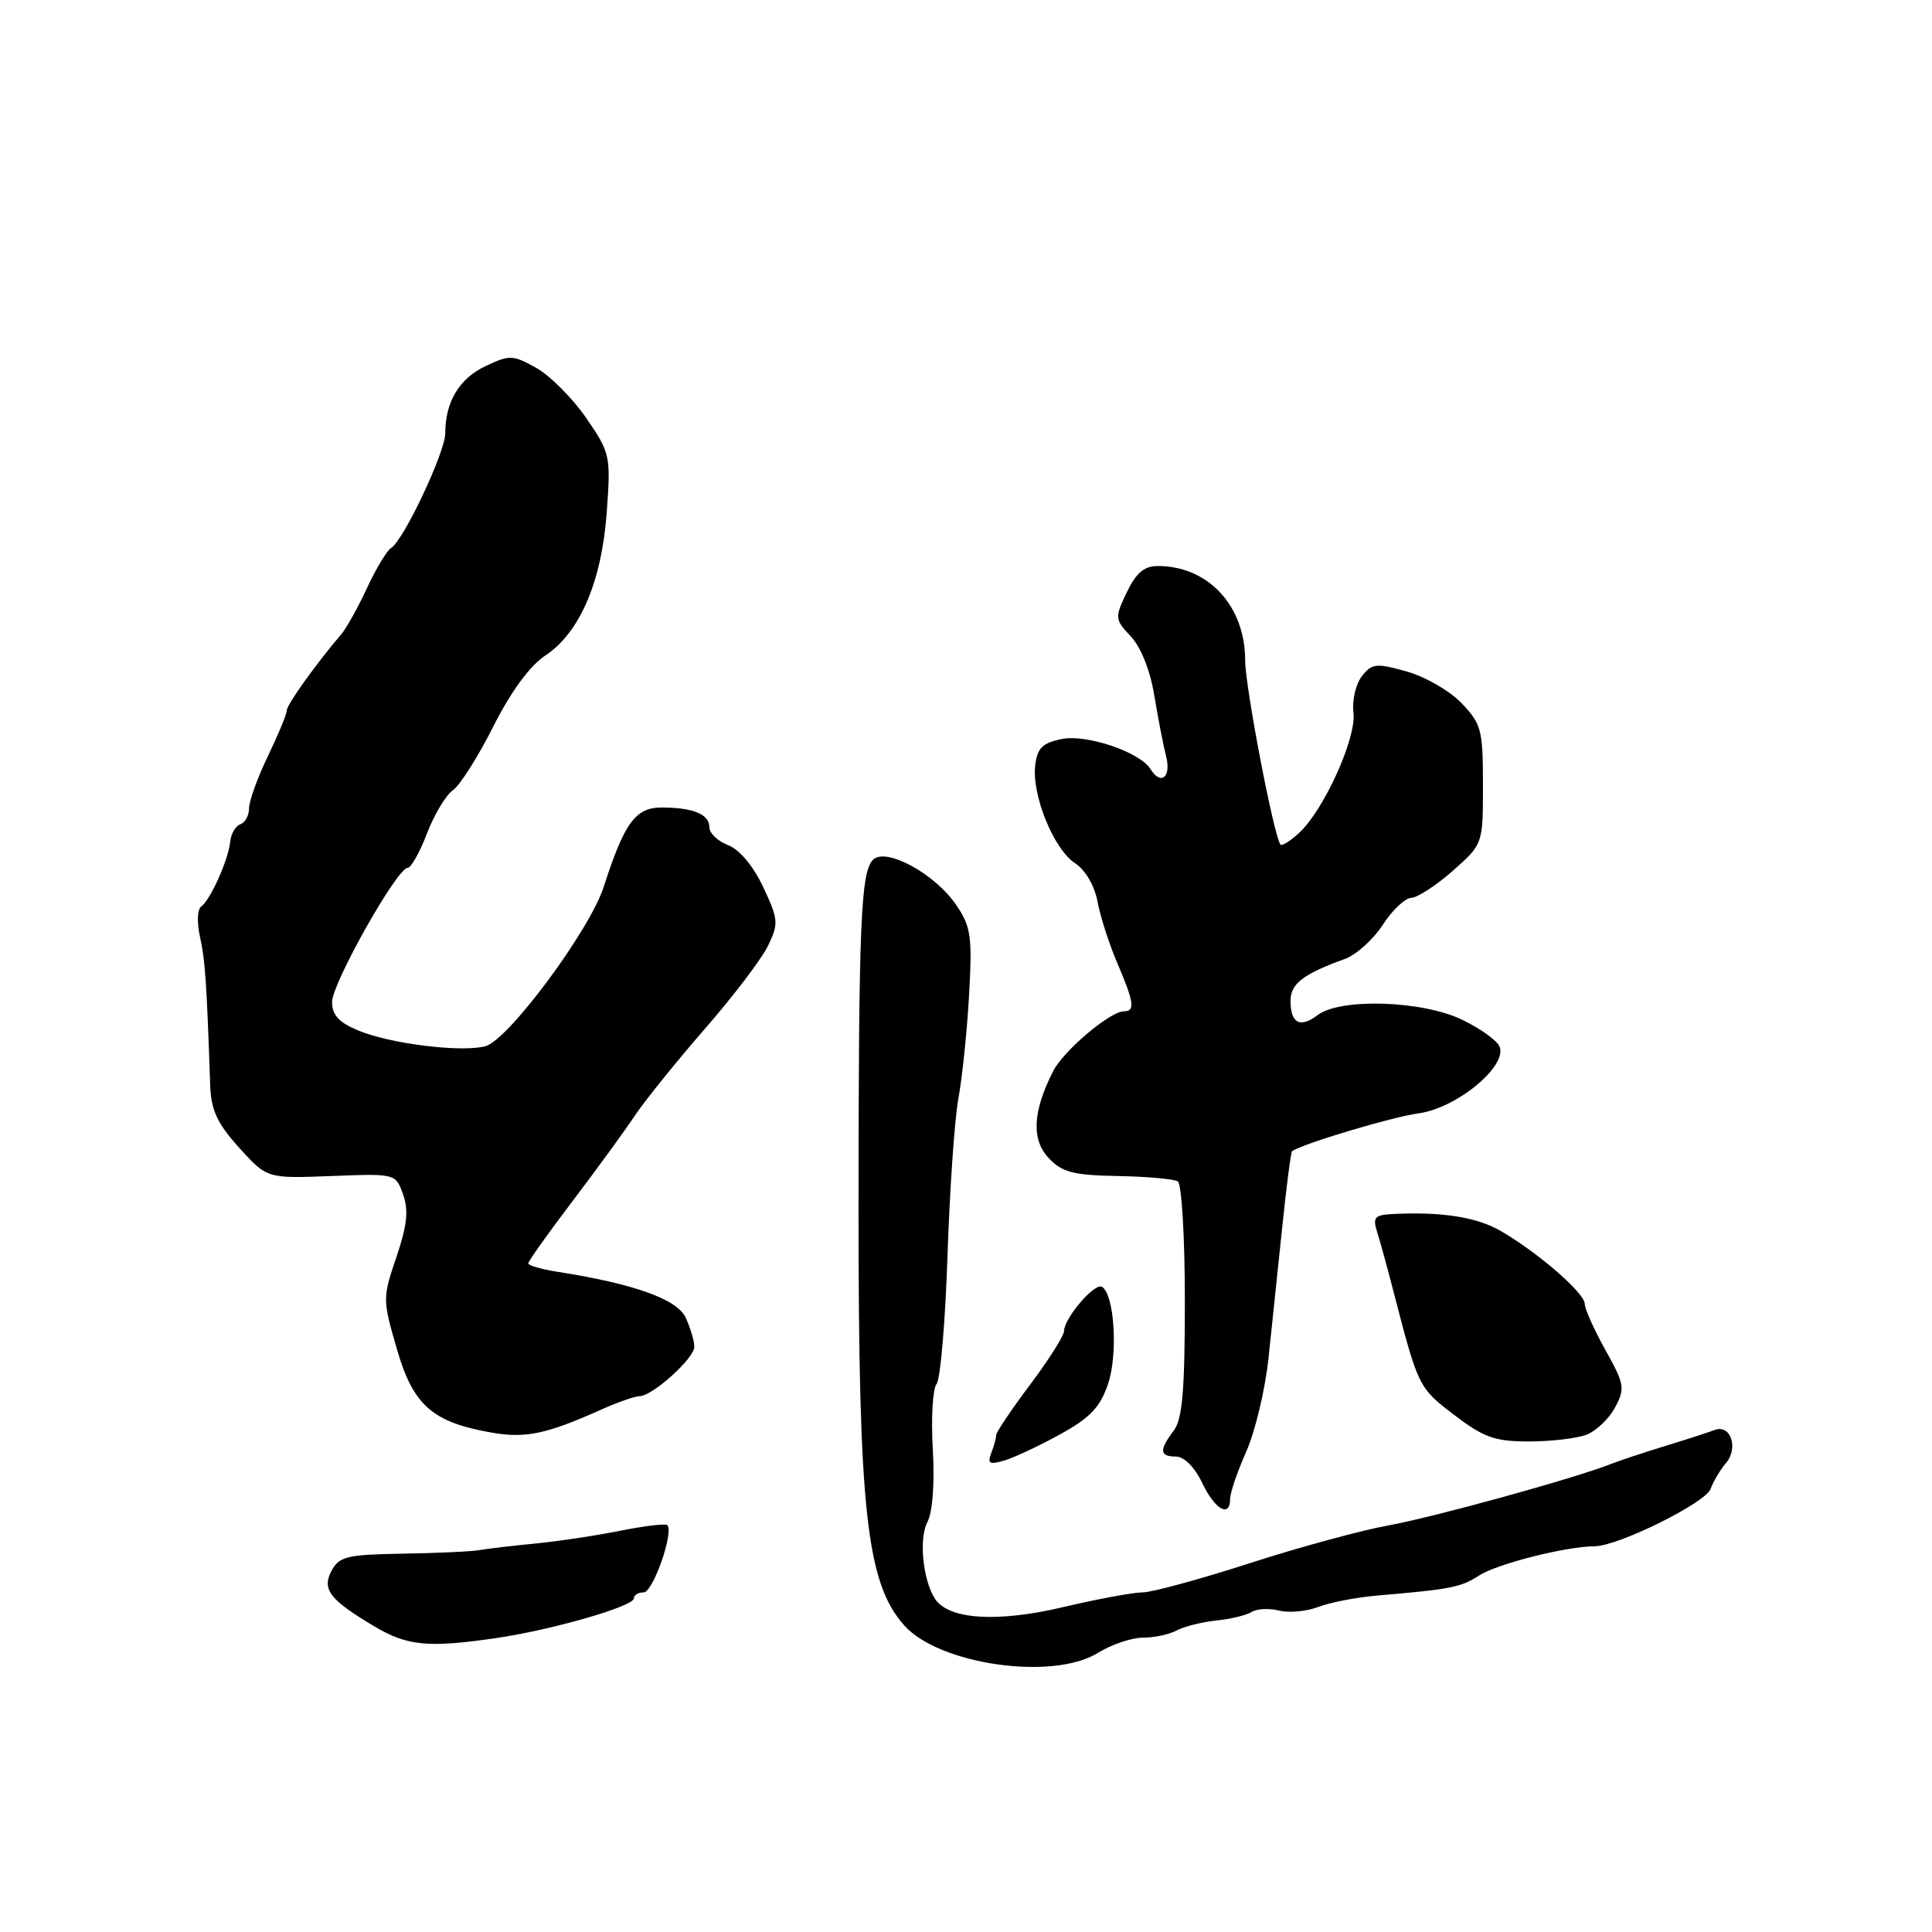 <?xml version="1.0" encoding="UTF-8" standalone="no"?>
<!DOCTYPE svg PUBLIC "-//W3C//DTD SVG 1.1//EN" "http://www.w3.org/Graphics/SVG/1.1/DTD/svg11.dtd" >
<svg xmlns="http://www.w3.org/2000/svg" xmlns:xlink="http://www.w3.org/1999/xlink" version="1.1" viewBox="0 0 256 256">
 <g >
 <path fill="currentColor"
d=" M 145.45 219.03 C 147.26 217.91 149.95 217.00 151.43 217.00 C 152.92 217.00 154.94 216.57 155.92 216.04 C 156.90 215.52 159.25 214.93 161.14 214.73 C 163.03 214.54 165.14 214.03 165.84 213.60 C 166.54 213.16 168.18 213.08 169.49 213.41 C 170.79 213.74 173.13 213.52 174.68 212.93 C 176.23 212.33 179.75 211.65 182.50 211.42 C 192.37 210.57 193.56 210.33 196.01 208.75 C 198.40 207.21 207.54 204.90 211.29 204.89 C 214.41 204.88 226.01 199.14 226.67 197.28 C 227.02 196.30 227.92 194.78 228.68 193.89 C 230.41 191.86 229.32 188.66 227.18 189.49 C 226.31 189.82 223.33 190.78 220.55 191.63 C 217.77 192.48 214.60 193.54 213.50 193.97 C 208.75 195.86 189.96 201.04 184.00 202.12 C 180.43 202.76 172.13 205.02 165.57 207.14 C 159.00 209.26 152.63 211.00 151.40 211.00 C 150.16 211.00 145.41 211.88 140.83 212.96 C 132.08 215.03 125.63 214.59 123.87 211.82 C 122.27 209.31 121.74 203.85 122.89 201.67 C 123.58 200.36 123.86 196.53 123.60 192.00 C 123.36 187.88 123.59 184.00 124.10 183.38 C 124.61 182.77 125.26 175.12 125.55 166.38 C 125.84 157.65 126.49 148.25 127.00 145.50 C 127.51 142.75 128.14 136.59 128.41 131.82 C 128.84 124.07 128.66 122.79 126.70 119.91 C 123.89 115.77 117.37 112.23 115.68 113.92 C 114.05 115.55 113.77 122.41 113.76 160.50 C 113.76 200.17 114.81 209.77 119.82 215.38 C 124.45 220.57 139.49 222.72 145.45 219.03 Z  M 65.64 217.07 C 73.10 215.99 84.00 212.85 84.00 211.78 C 84.00 211.35 84.58 211.00 85.29 211.00 C 86.52 211.00 89.33 203.00 88.42 202.09 C 88.19 201.86 85.41 202.19 82.25 202.82 C 79.09 203.46 74.03 204.22 71.00 204.52 C 67.97 204.81 64.60 205.21 63.50 205.40 C 62.40 205.59 57.80 205.80 53.29 205.87 C 46.01 205.99 44.94 206.24 43.94 208.12 C 42.61 210.60 43.67 211.98 49.67 215.54 C 53.97 218.09 56.76 218.36 65.64 217.07 Z  M 163.00 198.58 C 163.00 197.80 163.96 194.99 165.14 192.33 C 166.32 189.67 167.64 184.12 168.08 180.00 C 168.52 175.88 169.34 168.06 169.90 162.62 C 170.46 157.19 171.05 152.65 171.21 152.54 C 172.62 151.54 184.45 148.00 188.00 147.52 C 193.01 146.83 199.72 141.31 198.71 138.70 C 198.41 137.90 196.18 136.30 193.76 135.13 C 188.49 132.57 177.62 132.22 174.60 134.50 C 172.27 136.27 171.00 135.60 171.00 132.61 C 171.00 130.35 172.67 129.07 178.22 127.06 C 179.71 126.52 181.96 124.49 183.22 122.55 C 184.47 120.61 186.18 119.00 187.00 118.97 C 187.82 118.94 190.30 117.33 192.50 115.39 C 196.50 111.86 196.50 111.86 196.50 103.99 C 196.50 96.72 196.29 95.91 193.66 93.17 C 192.10 91.54 188.83 89.65 186.38 88.97 C 182.34 87.84 181.79 87.90 180.45 89.61 C 179.64 90.65 179.14 92.82 179.34 94.44 C 179.76 97.79 175.38 107.44 172.08 110.42 C 170.93 111.47 169.84 112.14 169.67 111.91 C 168.78 110.78 164.99 90.97 164.99 87.50 C 164.99 80.29 160.10 75.00 153.42 75.00 C 151.60 75.00 150.54 75.91 149.30 78.49 C 147.69 81.87 147.71 82.06 149.85 84.34 C 151.17 85.74 152.41 88.85 152.94 92.09 C 153.43 95.07 154.14 98.74 154.52 100.25 C 155.22 103.01 153.81 104.12 152.44 101.90 C 151.05 99.65 143.97 97.26 140.70 97.92 C 138.11 98.45 137.44 99.12 137.17 101.43 C 136.71 105.37 139.62 112.52 142.43 114.36 C 143.82 115.27 145.03 117.34 145.43 119.48 C 145.80 121.46 146.98 125.13 148.05 127.62 C 150.27 132.81 150.44 134.00 148.93 134.00 C 147.11 134.00 140.95 139.20 139.56 141.91 C 136.84 147.24 136.64 150.99 138.94 153.43 C 140.73 155.34 142.18 155.72 148.10 155.83 C 151.96 155.90 155.55 156.22 156.06 156.54 C 156.58 156.86 157.00 163.96 157.00 172.37 C 157.00 184.23 156.67 188.05 155.53 189.56 C 153.57 192.15 153.64 193.00 155.81 193.00 C 156.90 193.00 158.30 194.40 159.30 196.50 C 160.99 200.05 163.00 201.18 163.00 198.58 Z  M 140.50 190.04 C 144.44 187.87 145.78 186.46 146.82 183.39 C 148.16 179.43 147.67 171.53 146.02 170.51 C 145.06 169.92 141.01 174.65 140.99 176.38 C 140.98 177.00 138.96 180.19 136.49 183.48 C 134.02 186.77 132.00 189.77 132.00 190.15 C 132.00 190.53 131.71 191.60 131.35 192.53 C 130.81 193.94 131.11 194.11 133.10 193.52 C 134.42 193.12 137.75 191.56 140.50 190.04 Z  M 79.57 186.82 C 81.80 185.82 84.13 185.00 84.74 185.00 C 86.44 185.00 92.00 179.99 92.00 178.46 C 92.00 177.71 91.49 175.98 90.87 174.62 C 89.75 172.15 84.01 170.10 73.75 168.50 C 71.69 168.17 70.00 167.68 70.00 167.40 C 70.00 167.11 72.63 163.42 75.84 159.19 C 79.05 154.96 82.76 149.87 84.09 147.87 C 85.42 145.88 89.59 140.70 93.36 136.37 C 97.14 132.04 100.92 127.07 101.76 125.33 C 103.19 122.38 103.15 121.84 101.13 117.55 C 99.81 114.74 97.99 112.57 96.48 111.99 C 95.12 111.47 94.00 110.41 94.00 109.63 C 94.00 107.89 91.85 107.00 87.65 107.00 C 84.21 107.00 82.72 109.04 80.00 117.50 C 78.14 123.29 67.30 137.89 64.29 138.64 C 61.00 139.47 51.66 138.30 47.43 136.53 C 44.91 135.48 44.00 134.48 44.00 132.77 C 44.00 130.29 52.62 115.00 54.01 115.00 C 54.46 115.00 55.62 112.95 56.57 110.45 C 57.53 107.94 59.08 105.36 60.02 104.70 C 60.96 104.04 63.37 100.24 65.37 96.25 C 67.71 91.62 70.19 88.23 72.26 86.86 C 76.84 83.82 79.74 77.05 80.40 67.83 C 80.94 60.39 80.86 60.02 77.67 55.38 C 75.85 52.75 72.88 49.77 71.06 48.75 C 67.95 47.01 67.53 47.00 64.32 48.52 C 60.85 50.16 59.00 53.26 59.00 57.41 C 59.00 59.90 53.49 71.58 51.83 72.61 C 51.26 72.96 49.82 75.35 48.63 77.91 C 47.44 80.48 45.91 83.24 45.22 84.04 C 41.84 88.01 38.00 93.37 38.00 94.14 C 38.00 94.62 36.87 97.34 35.50 100.19 C 34.12 103.04 33.00 106.15 33.00 107.10 C 33.00 108.06 32.48 109.01 31.85 109.22 C 31.21 109.43 30.61 110.48 30.50 111.55 C 30.26 113.94 27.87 119.27 26.64 120.14 C 26.15 120.49 26.08 122.29 26.50 124.14 C 27.18 127.18 27.38 130.03 27.85 143.75 C 27.97 147.12 28.76 148.83 31.69 152.08 C 35.38 156.16 35.38 156.16 43.90 155.83 C 52.42 155.50 52.42 155.50 53.41 158.27 C 54.16 160.38 53.95 162.37 52.53 166.56 C 50.69 171.96 50.69 172.20 52.58 178.73 C 54.74 186.21 57.27 188.45 65.15 189.83 C 69.62 190.61 72.40 190.03 79.57 186.82 Z  M 210.21 190.11 C 211.49 189.62 213.20 188.00 214.00 186.50 C 215.35 183.98 215.26 183.42 212.73 178.89 C 211.23 176.20 209.99 173.44 209.98 172.75 C 209.96 171.32 203.78 165.96 198.84 163.10 C 195.68 161.27 191.08 160.55 184.63 160.86 C 182.14 160.98 181.86 161.29 182.48 163.25 C 182.87 164.49 183.83 167.97 184.61 171.00 C 187.93 183.82 187.96 183.88 192.68 187.48 C 196.61 190.48 198.07 191.00 202.58 191.00 C 205.49 191.00 208.92 190.60 210.21 190.11 Z "/>
</g>
</svg>